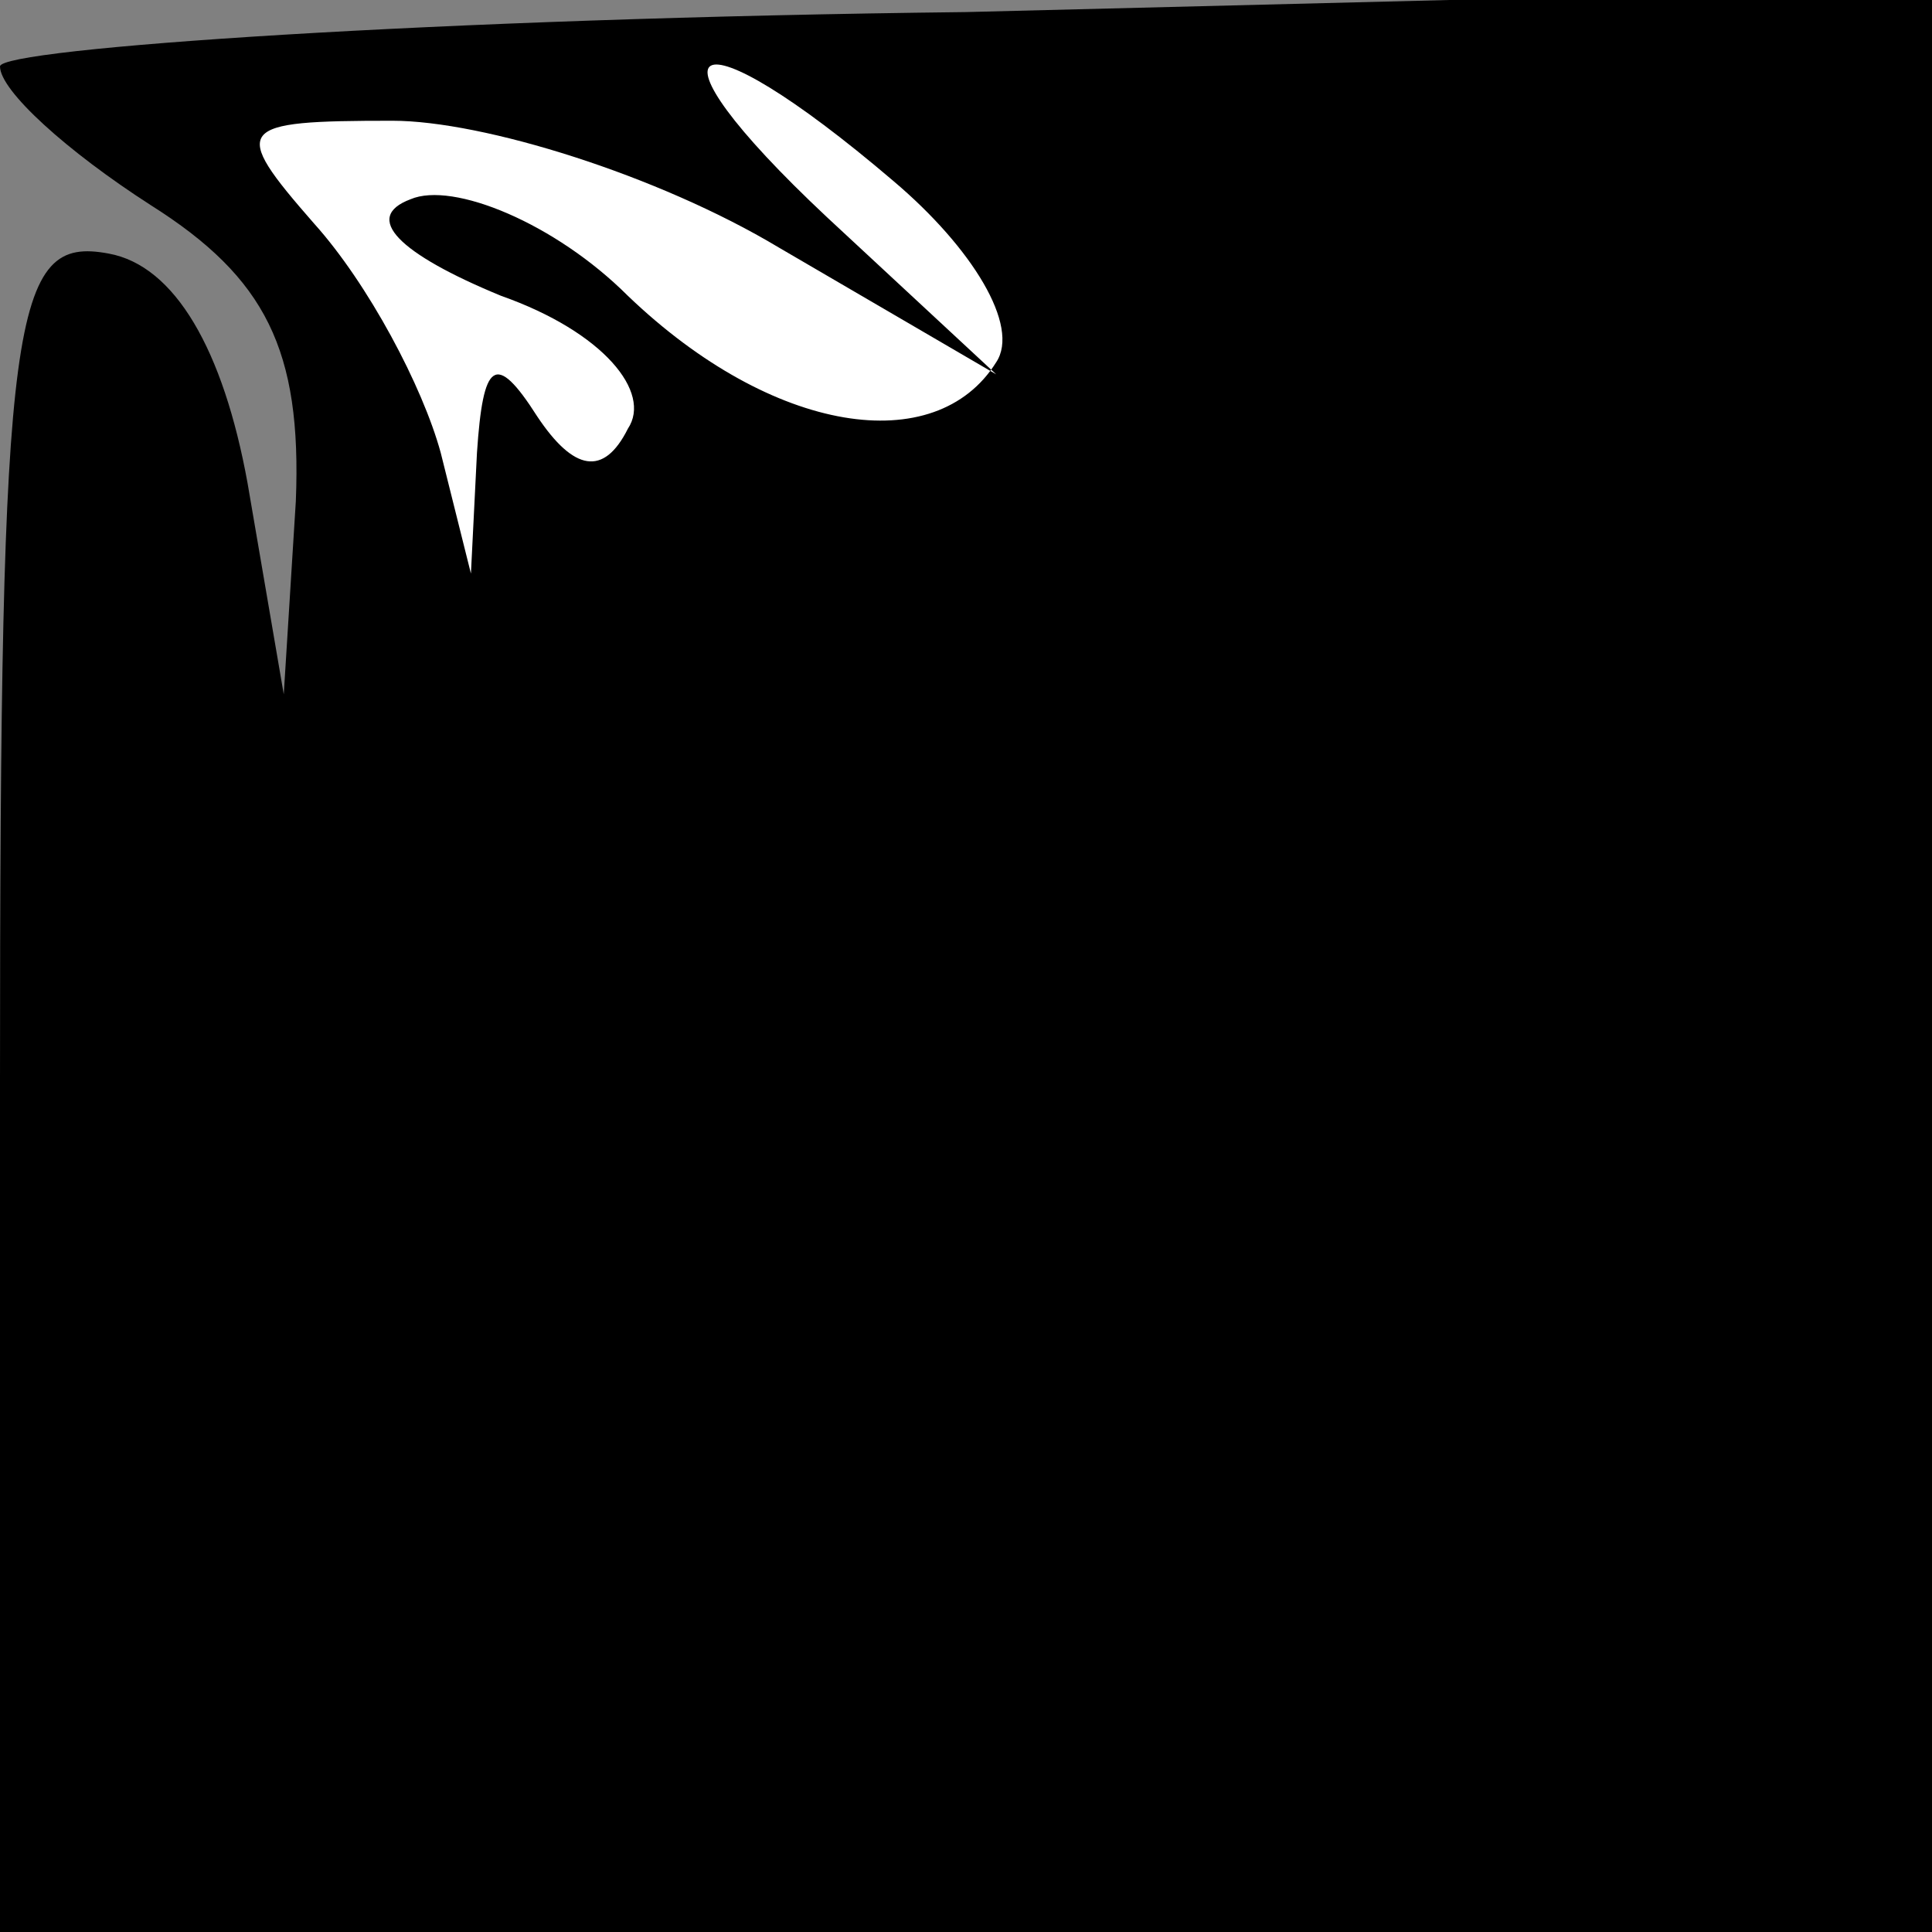 <?xml version="1.0" standalone="no"?>
<!DOCTYPE svg PUBLIC "-//W3C//DTD SVG 20010904//EN"
 "http://www.w3.org/TR/2001/REC-SVG-20010904/DTD/svg10.dtd">
<svg version="1.0" xmlns="http://www.w3.org/2000/svg"
 width="32pt" height="32pt" viewBox="0 0 32 32"
 preserveAspectRatio="xMidYMid meet">
<rect x="0" y="0" width="32" height="32" fill="#808080" stroke="none"/>
<g transform="translate(0,32) scale(0.1,-0.1)"
fill="#000000" stroke="none">
<path fill="#000000" stroke="none" d="M0 309 c0 -4 11 -14 25 -23 19 -12 25
-24 24 -49 l-2 -32 -6 35 c-4 22 -12 36 -23 38 -16 3 -18 -9 -18 -137 l0 -141
160 0 160 0 0 161 0 161 -160 -4 c-88 -1 -160 -6 -160 -9z"/>
<path fill="#ffffff" stroke="none" d="M148 290 c13 -11 21 -24 17 -30 -10
-16 -37 -12 -61 11 -12 12 -29 19 -36 16 -8 -3 -2 -9 15 -16 17 -6 25 -16 21
-22 -4 -8 -9 -7 -15 2 -7 11 -9 9 -10 -6 l-1 -20 -5 20 c-3 11 -12 28 -21 38
-14 16 -13 17 13 17 15 0 44 -9 64 -21 l36 -21 -28 26 c-32 30 -23 35 11 6z"/>
</g>
</svg>
